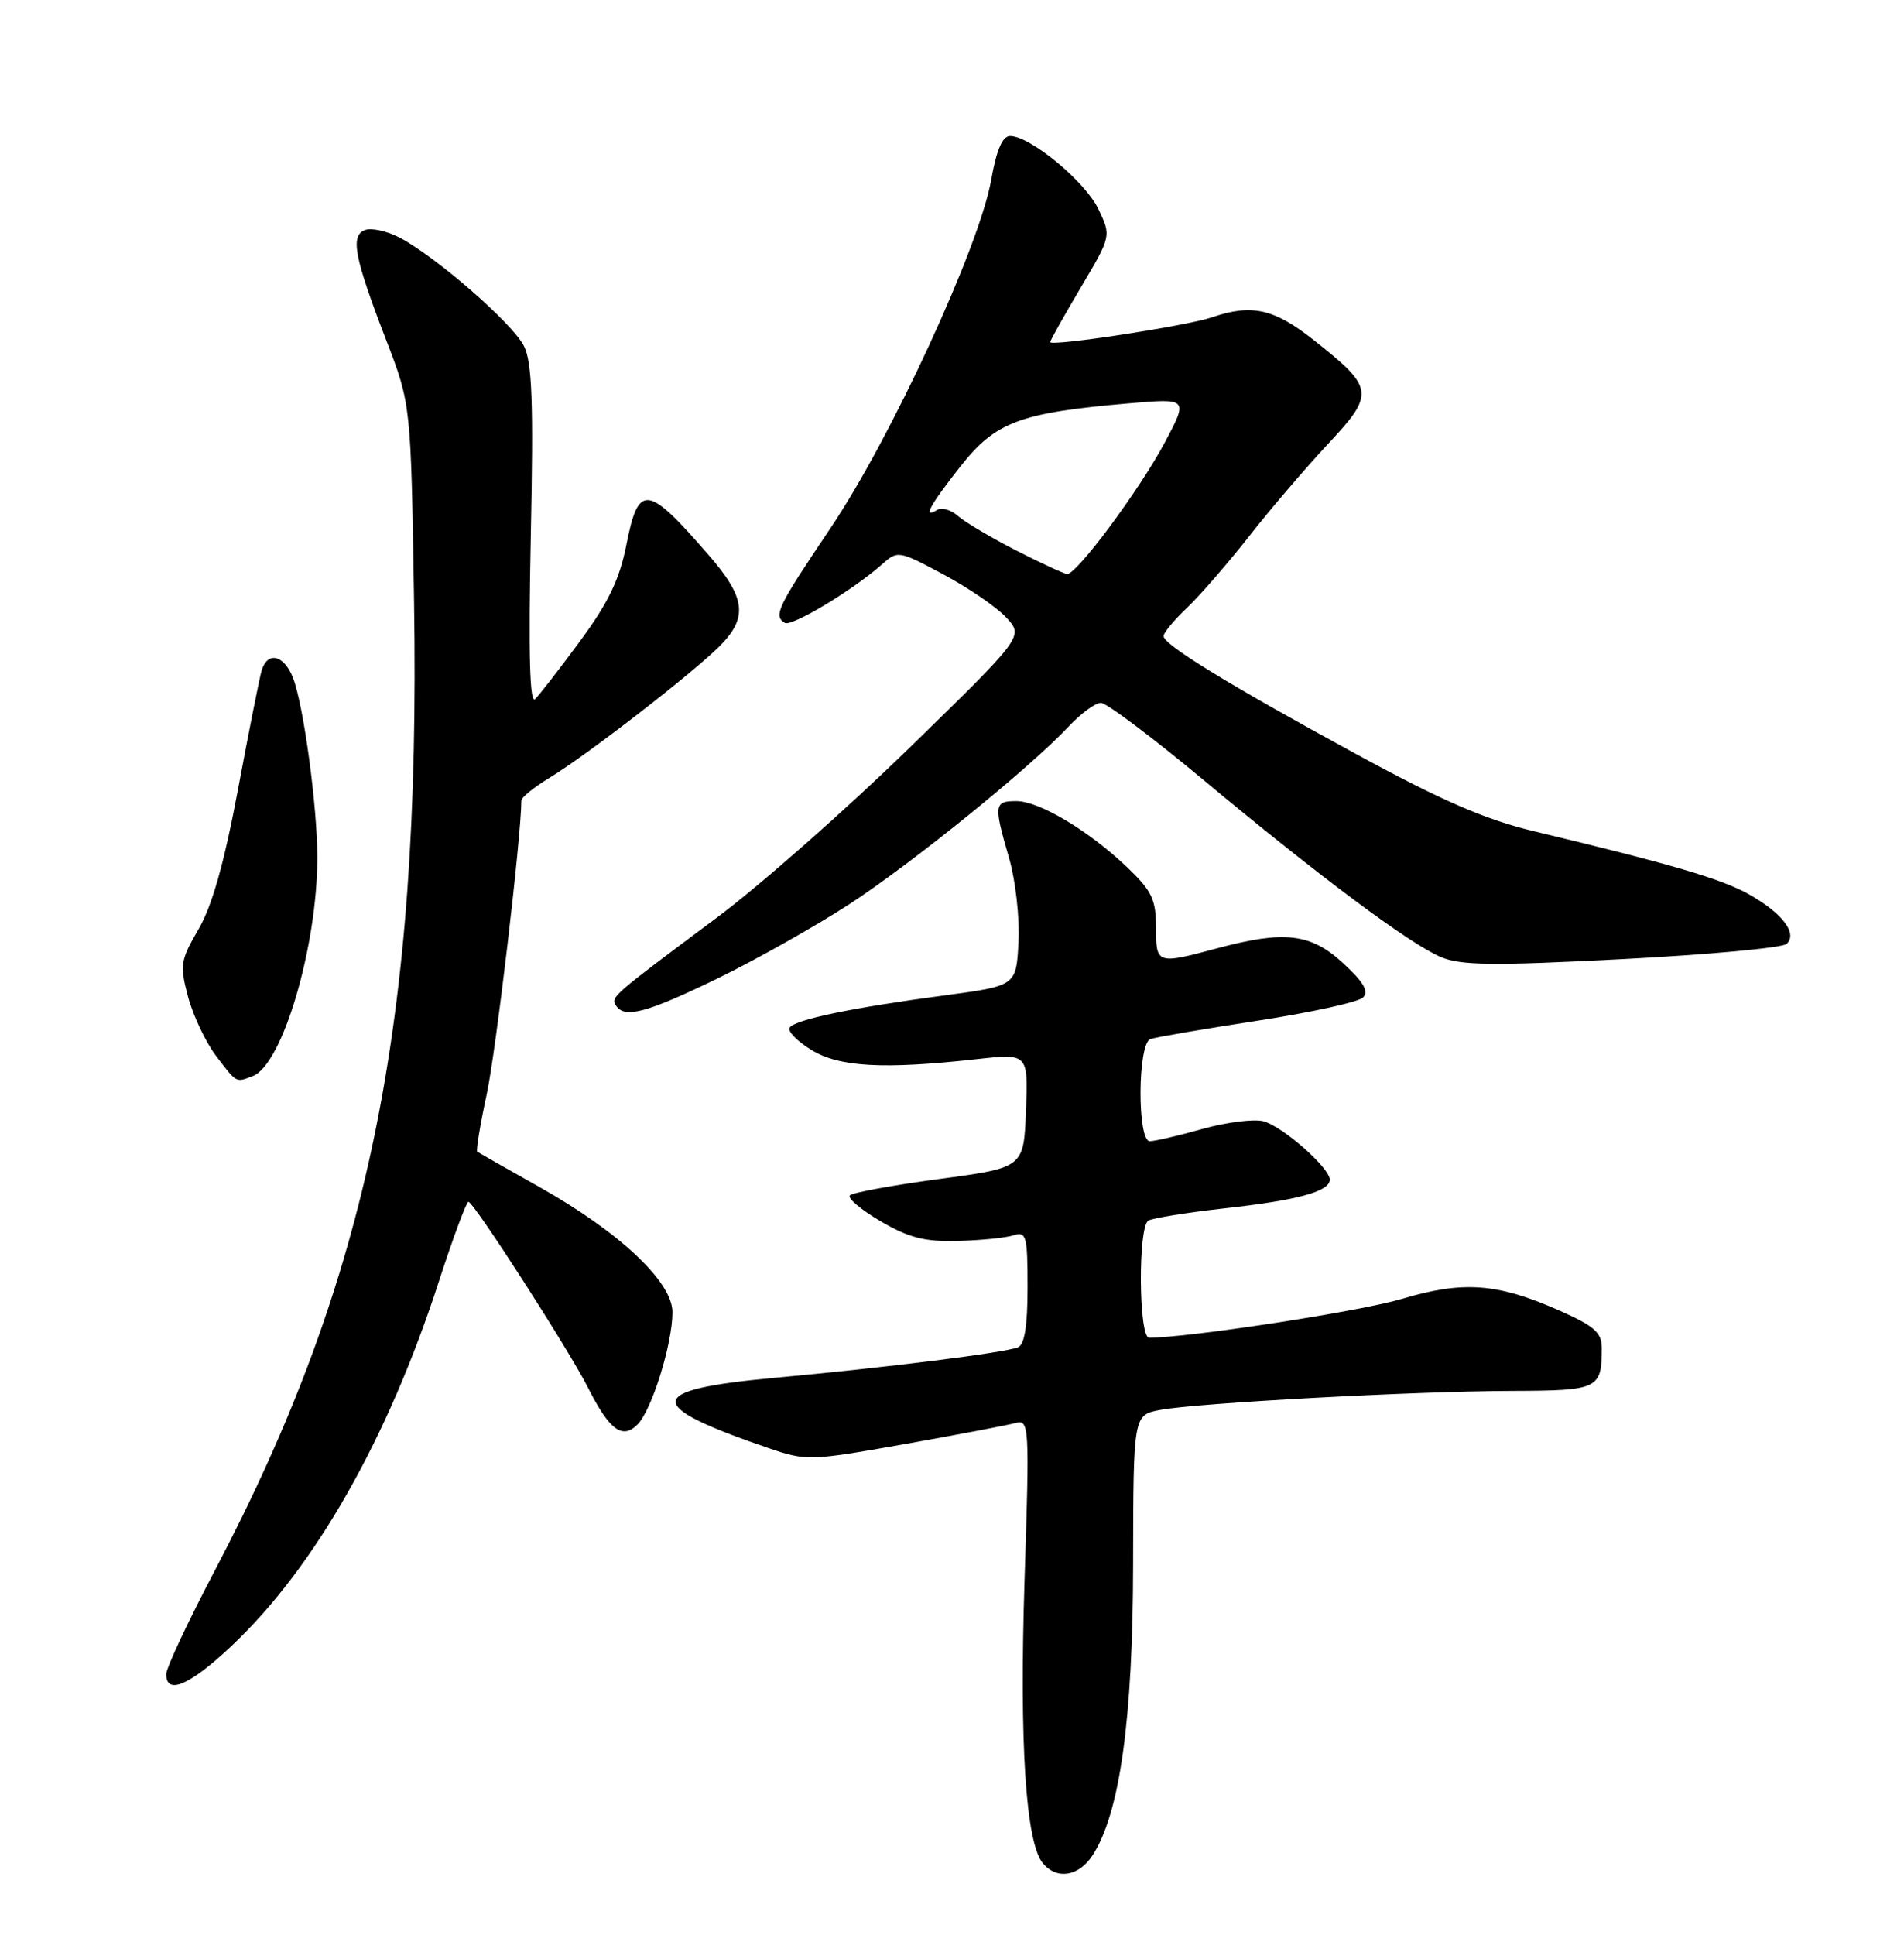 <?xml version="1.0" encoding="UTF-8" standalone="no"?>
<!DOCTYPE svg PUBLIC "-//W3C//DTD SVG 1.1//EN" "http://www.w3.org/Graphics/SVG/1.1/DTD/svg11.dtd" >
<svg xmlns="http://www.w3.org/2000/svg" xmlns:xlink="http://www.w3.org/1999/xlink" version="1.1" viewBox="0 0 252 256">
 <g >
 <path fill="currentColor"
d=" M 144.58 245.52 C 148.21 239.98 149.95 227.52 149.97 206.86 C 150.00 187.22 150.00 187.22 153.58 186.55 C 158.49 185.63 187.17 184.08 200.14 184.04 C 211.58 184.00 212.00 183.80 212.00 178.36 C 212.00 176.32 211.02 175.46 206.40 173.41 C 198.17 169.77 193.67 169.44 185.49 171.88 C 179.94 173.53 157.31 177.00 152.09 177.00 C 150.70 177.00 150.60 162.36 151.98 161.51 C 152.52 161.18 157.08 160.44 162.10 159.88 C 171.82 158.80 176.00 157.65 176.00 156.08 C 176.00 154.52 169.72 149.01 167.21 148.36 C 165.94 148.03 162.31 148.49 159.14 149.38 C 155.97 150.27 152.84 151.00 152.18 151.00 C 150.50 151.00 150.56 138.09 152.25 137.49 C 152.94 137.24 159.31 136.15 166.41 135.06 C 173.51 133.97 179.81 132.59 180.41 131.98 C 181.20 131.18 180.47 129.93 177.76 127.44 C 173.47 123.49 170.00 123.08 161.00 125.50 C 153.10 127.62 153.00 127.58 153.00 122.70 C 153.00 119.04 152.45 117.88 149.25 114.82 C 144.15 109.94 137.57 106.00 134.52 106.00 C 131.56 106.00 131.50 106.48 133.55 113.53 C 134.41 116.49 134.97 121.45 134.80 124.66 C 134.50 130.44 134.50 130.44 125.00 131.71 C 112.73 133.34 105.17 134.92 104.51 135.98 C 104.22 136.45 105.51 137.77 107.36 138.91 C 111.04 141.19 116.92 141.52 129.29 140.14 C 136.08 139.39 136.08 139.39 135.79 146.94 C 135.50 154.50 135.50 154.50 124.32 156.00 C 118.17 156.82 112.85 157.80 112.49 158.16 C 112.13 158.53 113.96 160.07 116.55 161.59 C 120.29 163.78 122.40 164.32 126.76 164.20 C 129.77 164.12 133.09 163.79 134.12 163.46 C 135.84 162.91 136.00 163.48 136.00 170.33 C 136.00 175.49 135.60 177.94 134.71 178.28 C 132.81 179.01 117.32 180.95 102.50 182.31 C 85.30 183.89 85.11 185.92 101.67 191.59 C 106.72 193.32 107.15 193.31 119.67 191.09 C 126.73 189.83 133.35 188.58 134.39 188.29 C 136.23 187.79 136.27 188.48 135.60 209.14 C 134.91 230.74 135.76 243.80 138.03 246.54 C 139.87 248.75 142.76 248.29 144.58 245.52 Z  M 30.68 217.75 C 41.70 207.35 51.35 190.36 58.11 169.48 C 59.98 163.73 61.73 159.02 62.00 159.02 C 62.69 159.01 75.27 178.57 77.80 183.57 C 80.66 189.23 82.36 190.50 84.37 188.49 C 86.27 186.59 89.00 177.82 89.00 173.62 C 89.00 169.61 81.99 163.02 71.39 157.06 C 67.05 154.62 63.35 152.52 63.16 152.39 C 62.98 152.27 63.54 148.86 64.41 144.83 C 65.63 139.21 69.00 110.63 69.00 105.94 C 69.00 105.51 70.69 104.15 72.75 102.90 C 77.58 99.99 91.69 89.07 95.25 85.49 C 99.03 81.69 98.71 79.10 93.75 73.39 C 85.66 64.07 84.51 63.93 82.91 72.05 C 82.01 76.64 80.53 79.73 76.79 84.80 C 74.08 88.49 71.39 91.95 70.82 92.50 C 70.11 93.19 69.93 86.54 70.25 71.00 C 70.62 53.23 70.43 47.93 69.34 45.78 C 67.84 42.78 57.63 33.90 52.85 31.42 C 51.19 30.56 49.13 30.12 48.30 30.44 C 46.34 31.19 46.89 34.05 51.11 45.00 C 54.39 53.50 54.39 53.50 54.80 79.50 C 55.69 135.49 48.79 169.08 28.45 207.77 C 24.90 214.52 22.00 220.70 22.00 221.52 C 22.00 224.34 25.15 222.98 30.68 217.75 Z  M 33.46 142.38 C 37.39 140.87 42.00 125.26 42.00 113.45 C 42.00 106.78 40.20 93.42 38.80 89.75 C 37.62 86.65 35.39 86.11 34.62 88.75 C 34.34 89.71 32.93 96.80 31.49 104.50 C 29.67 114.20 28.07 119.87 26.28 122.94 C 23.87 127.08 23.77 127.70 24.90 131.93 C 25.57 134.42 27.24 137.93 28.61 139.73 C 31.37 143.35 31.19 143.25 33.46 142.38 Z  M 95.00 129.45 C 100.15 126.94 107.99 122.52 112.43 119.63 C 120.78 114.18 136.30 101.61 141.44 96.13 C 143.05 94.41 144.97 93.00 145.71 93.00 C 146.44 93.00 152.54 97.58 159.27 103.19 C 174.66 116.01 186.57 124.89 190.71 126.64 C 193.34 127.75 197.62 127.80 214.71 126.91 C 226.14 126.32 235.94 125.41 236.48 124.89 C 237.93 123.49 235.92 120.85 231.53 118.36 C 227.90 116.30 221.24 114.35 203.00 109.98 C 196.58 108.44 190.83 105.95 179.50 99.78 C 162.60 90.58 154.00 85.31 154.00 84.16 C 154.00 83.73 155.39 82.05 157.09 80.44 C 158.79 78.82 162.48 74.58 165.29 71.00 C 168.09 67.42 172.80 61.92 175.74 58.77 C 182.01 52.07 181.91 51.35 173.87 44.99 C 168.61 40.84 165.69 40.18 160.40 41.99 C 157.08 43.12 139.00 45.89 139.00 45.26 C 139.00 45.04 140.82 41.79 143.04 38.05 C 147.08 31.24 147.08 31.24 145.38 27.68 C 143.65 24.03 136.36 18.00 133.69 18.00 C 132.68 18.00 131.90 19.80 131.19 23.79 C 129.64 32.60 117.95 57.95 109.95 69.83 C 102.88 80.34 102.33 81.47 103.87 82.42 C 104.76 82.97 112.86 78.10 116.67 74.73 C 118.83 72.81 118.88 72.82 124.83 75.99 C 128.13 77.75 131.88 80.31 133.16 81.69 C 135.50 84.20 135.50 84.20 120.39 98.93 C 112.08 107.03 100.61 117.14 94.89 121.41 C 80.96 131.80 80.83 131.91 81.52 133.03 C 82.62 134.82 85.58 134.03 95.00 129.45 Z  M 134.50 72.84 C 131.20 71.15 127.74 69.11 126.81 68.29 C 125.89 67.47 124.65 67.10 124.06 67.46 C 122.07 68.69 123.00 66.95 127.11 61.72 C 131.75 55.82 134.96 54.62 149.39 53.37 C 157.28 52.69 157.28 52.69 154.13 58.61 C 150.80 64.85 142.49 76.03 141.24 75.95 C 140.83 75.93 137.80 74.52 134.50 72.84 Z "/>
</g>
</svg>